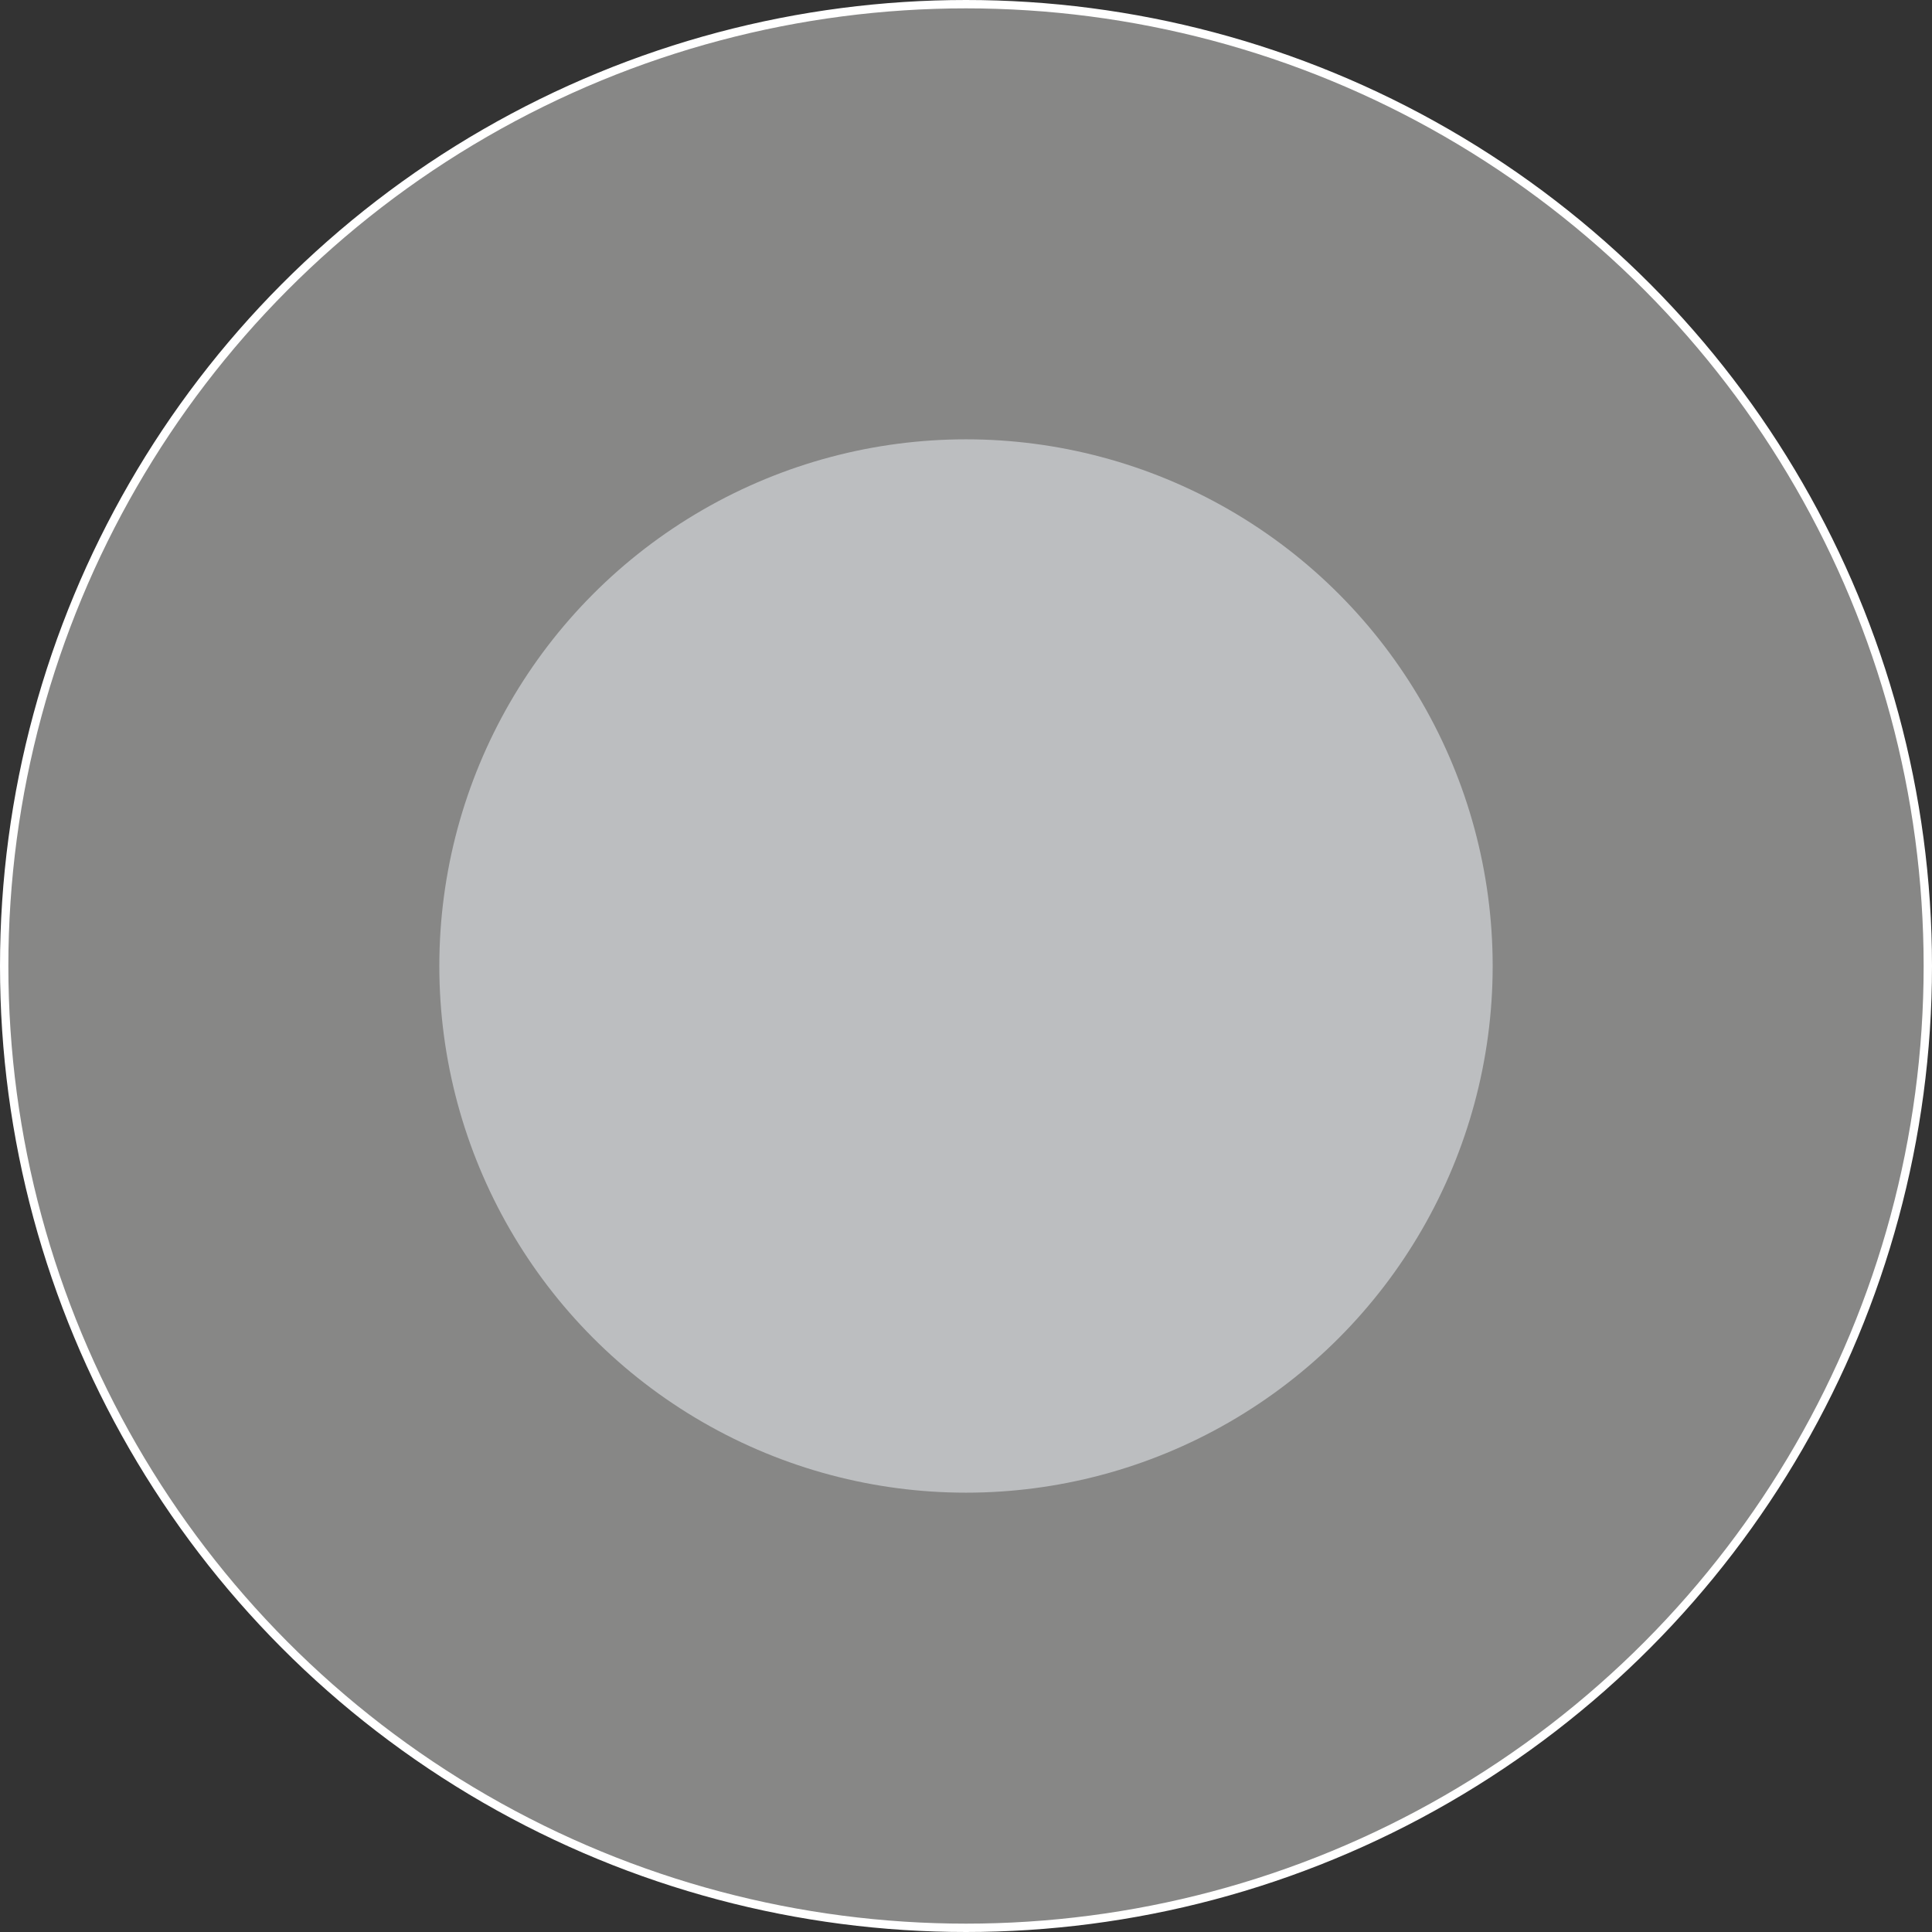 <svg id="Layer_1" data-name="Layer 1" xmlns="http://www.w3.org/2000/svg" viewBox="0 0 231.14 231.14"><rect x="0" y="0" width="231.14" height="231.14" fill="#333333" stroke="none"/><defs><style>.cls-1{fill:#878786;stroke:#fff;stroke-miterlimit:10;}.cls-2{fill:#bcbec0;}</style></defs><title>off</title><circle class="cls-1" cx="115.57" cy="115.57" r="115.07"/><circle class="cls-2" cx="115.57" cy="115.57" r="63.01"/></svg>